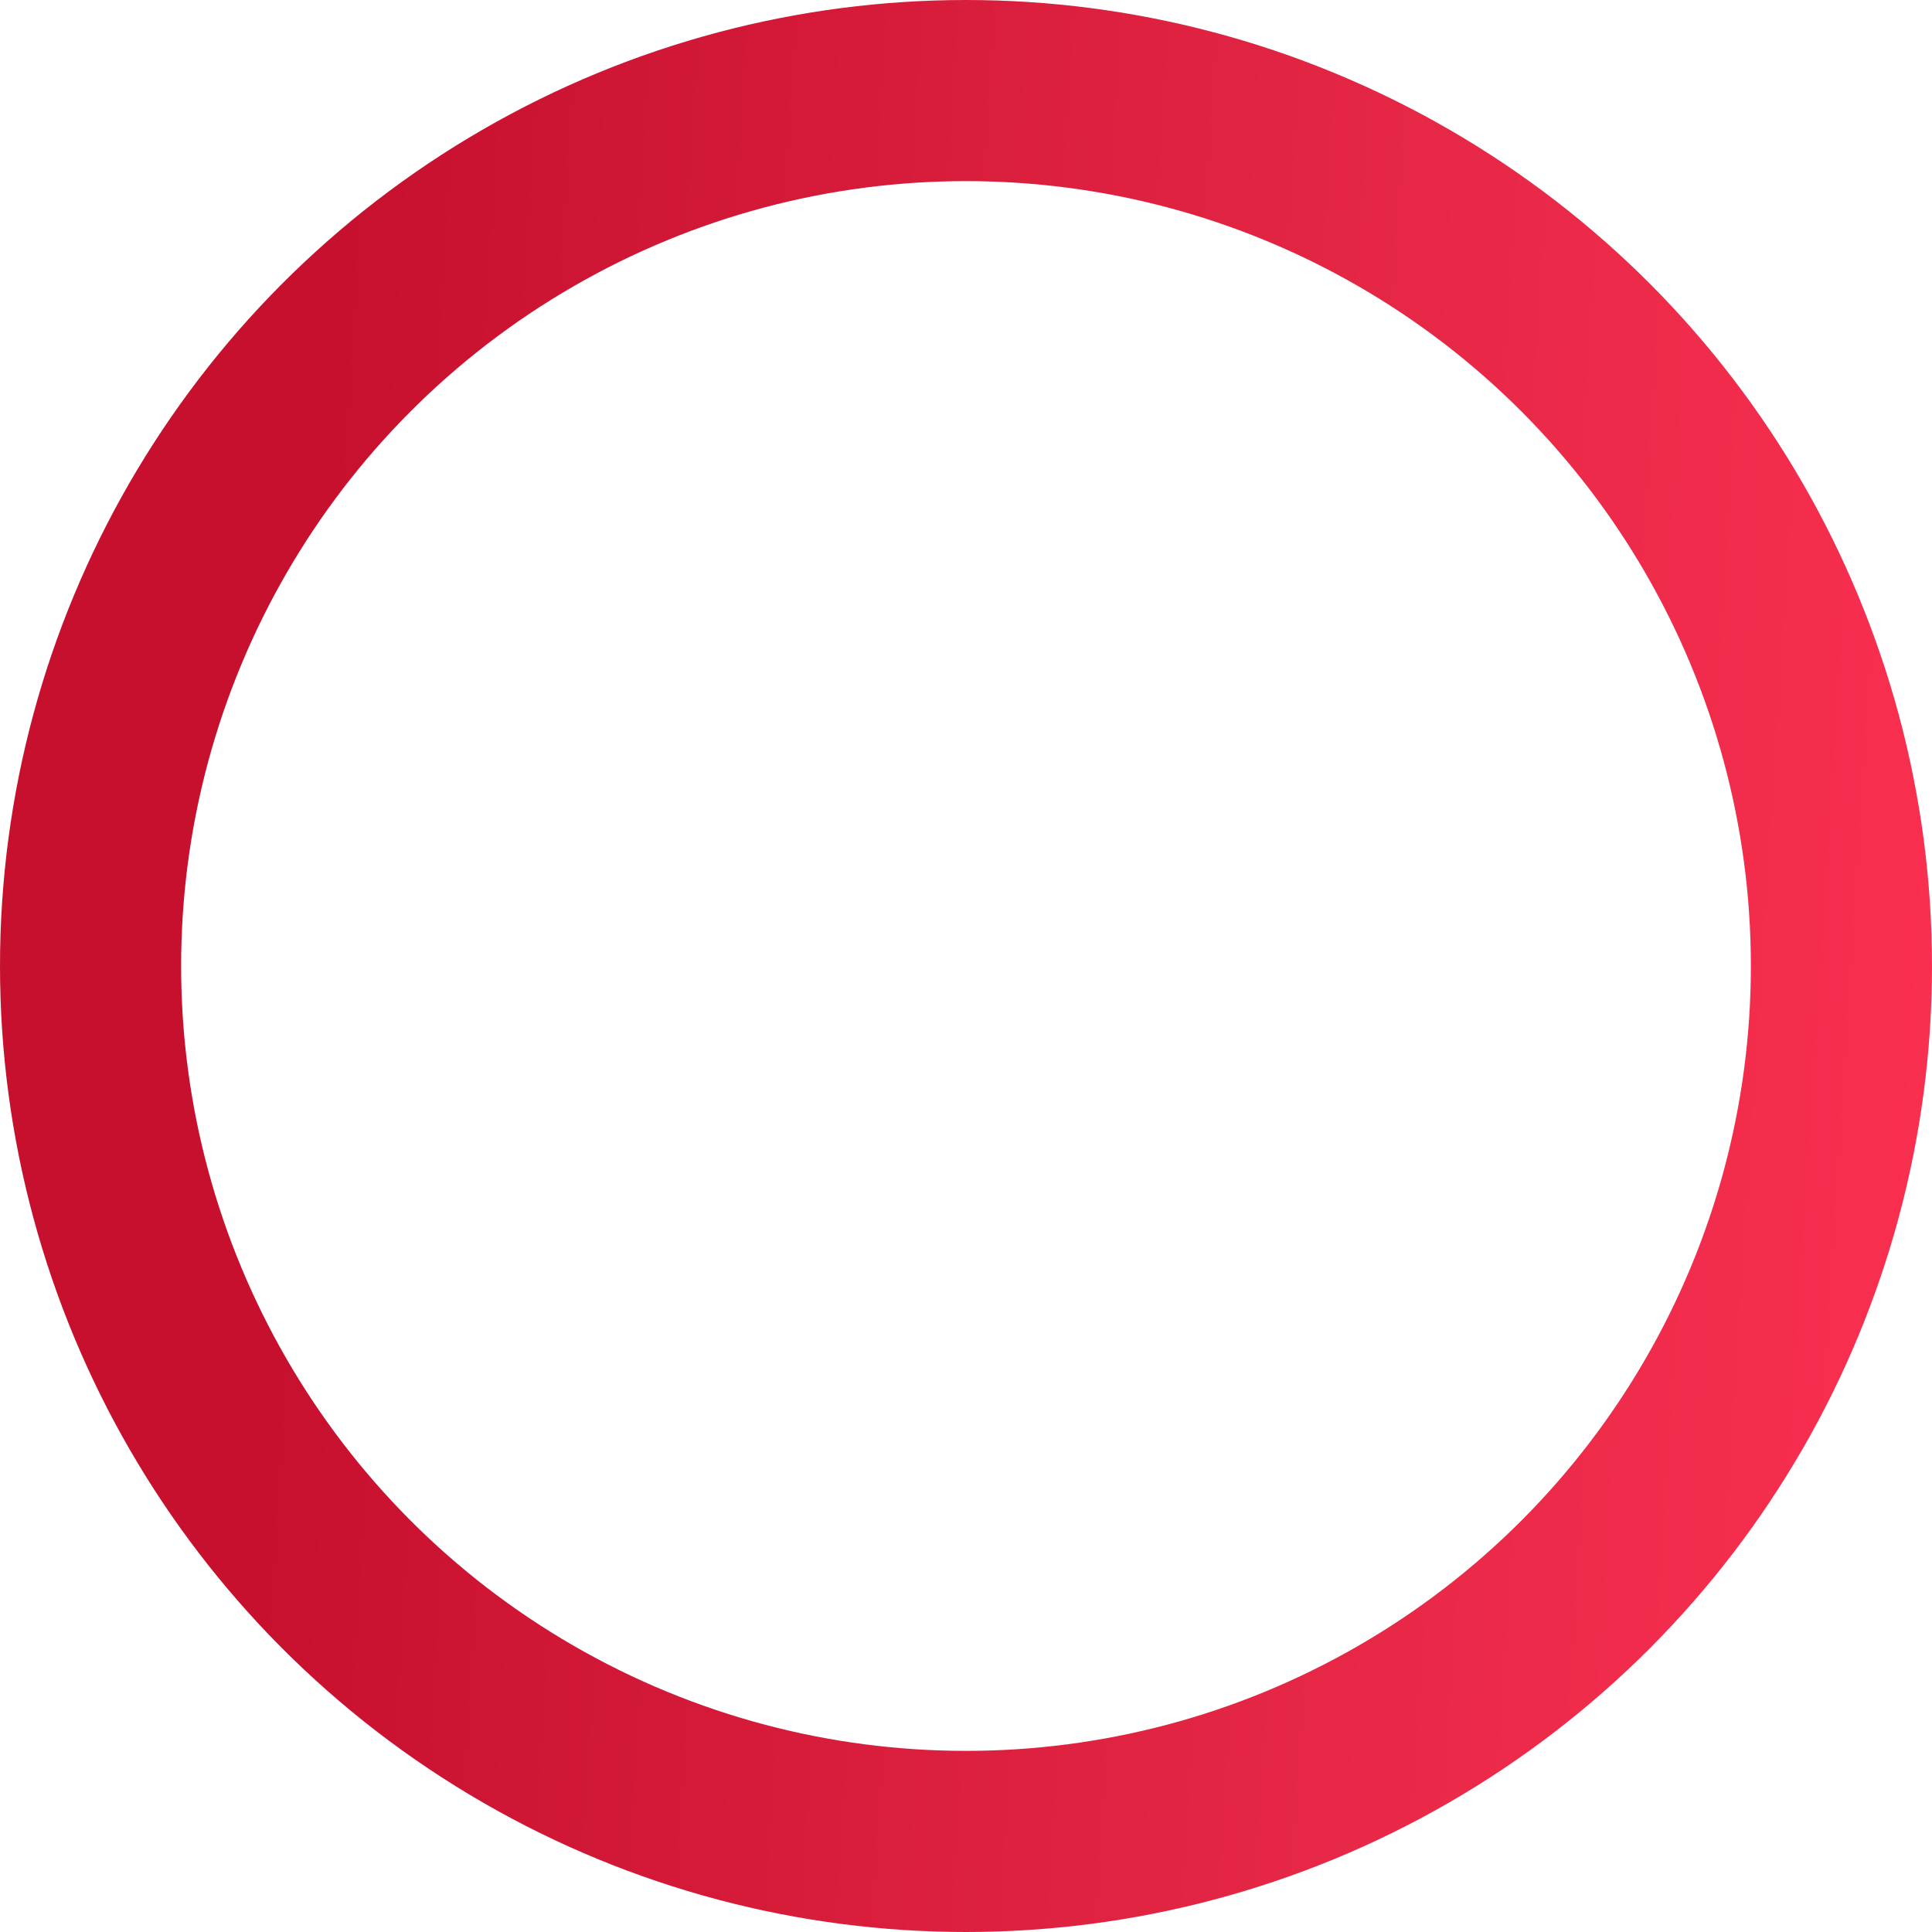 <svg width="16" height="16" viewBox="0 0 16 16" fill="none" xmlns="http://www.w3.org/2000/svg">
<circle cx="8" cy="8" r="7.25" stroke="url(#paint0_linear_1048_4187)" stroke-width="1.5"/>
<defs>
<linearGradient id="paint0_linear_1048_4187" x1="2.393" y1="8" x2="17.304" y2="8.955" gradientUnits="userSpaceOnUse">
<stop stop-color="#C7102E"/>
<stop offset="0.595" stop-color="#E62746"/>
<stop offset="1" stop-color="#FF3152"/>
</linearGradient>
</defs>
</svg>

